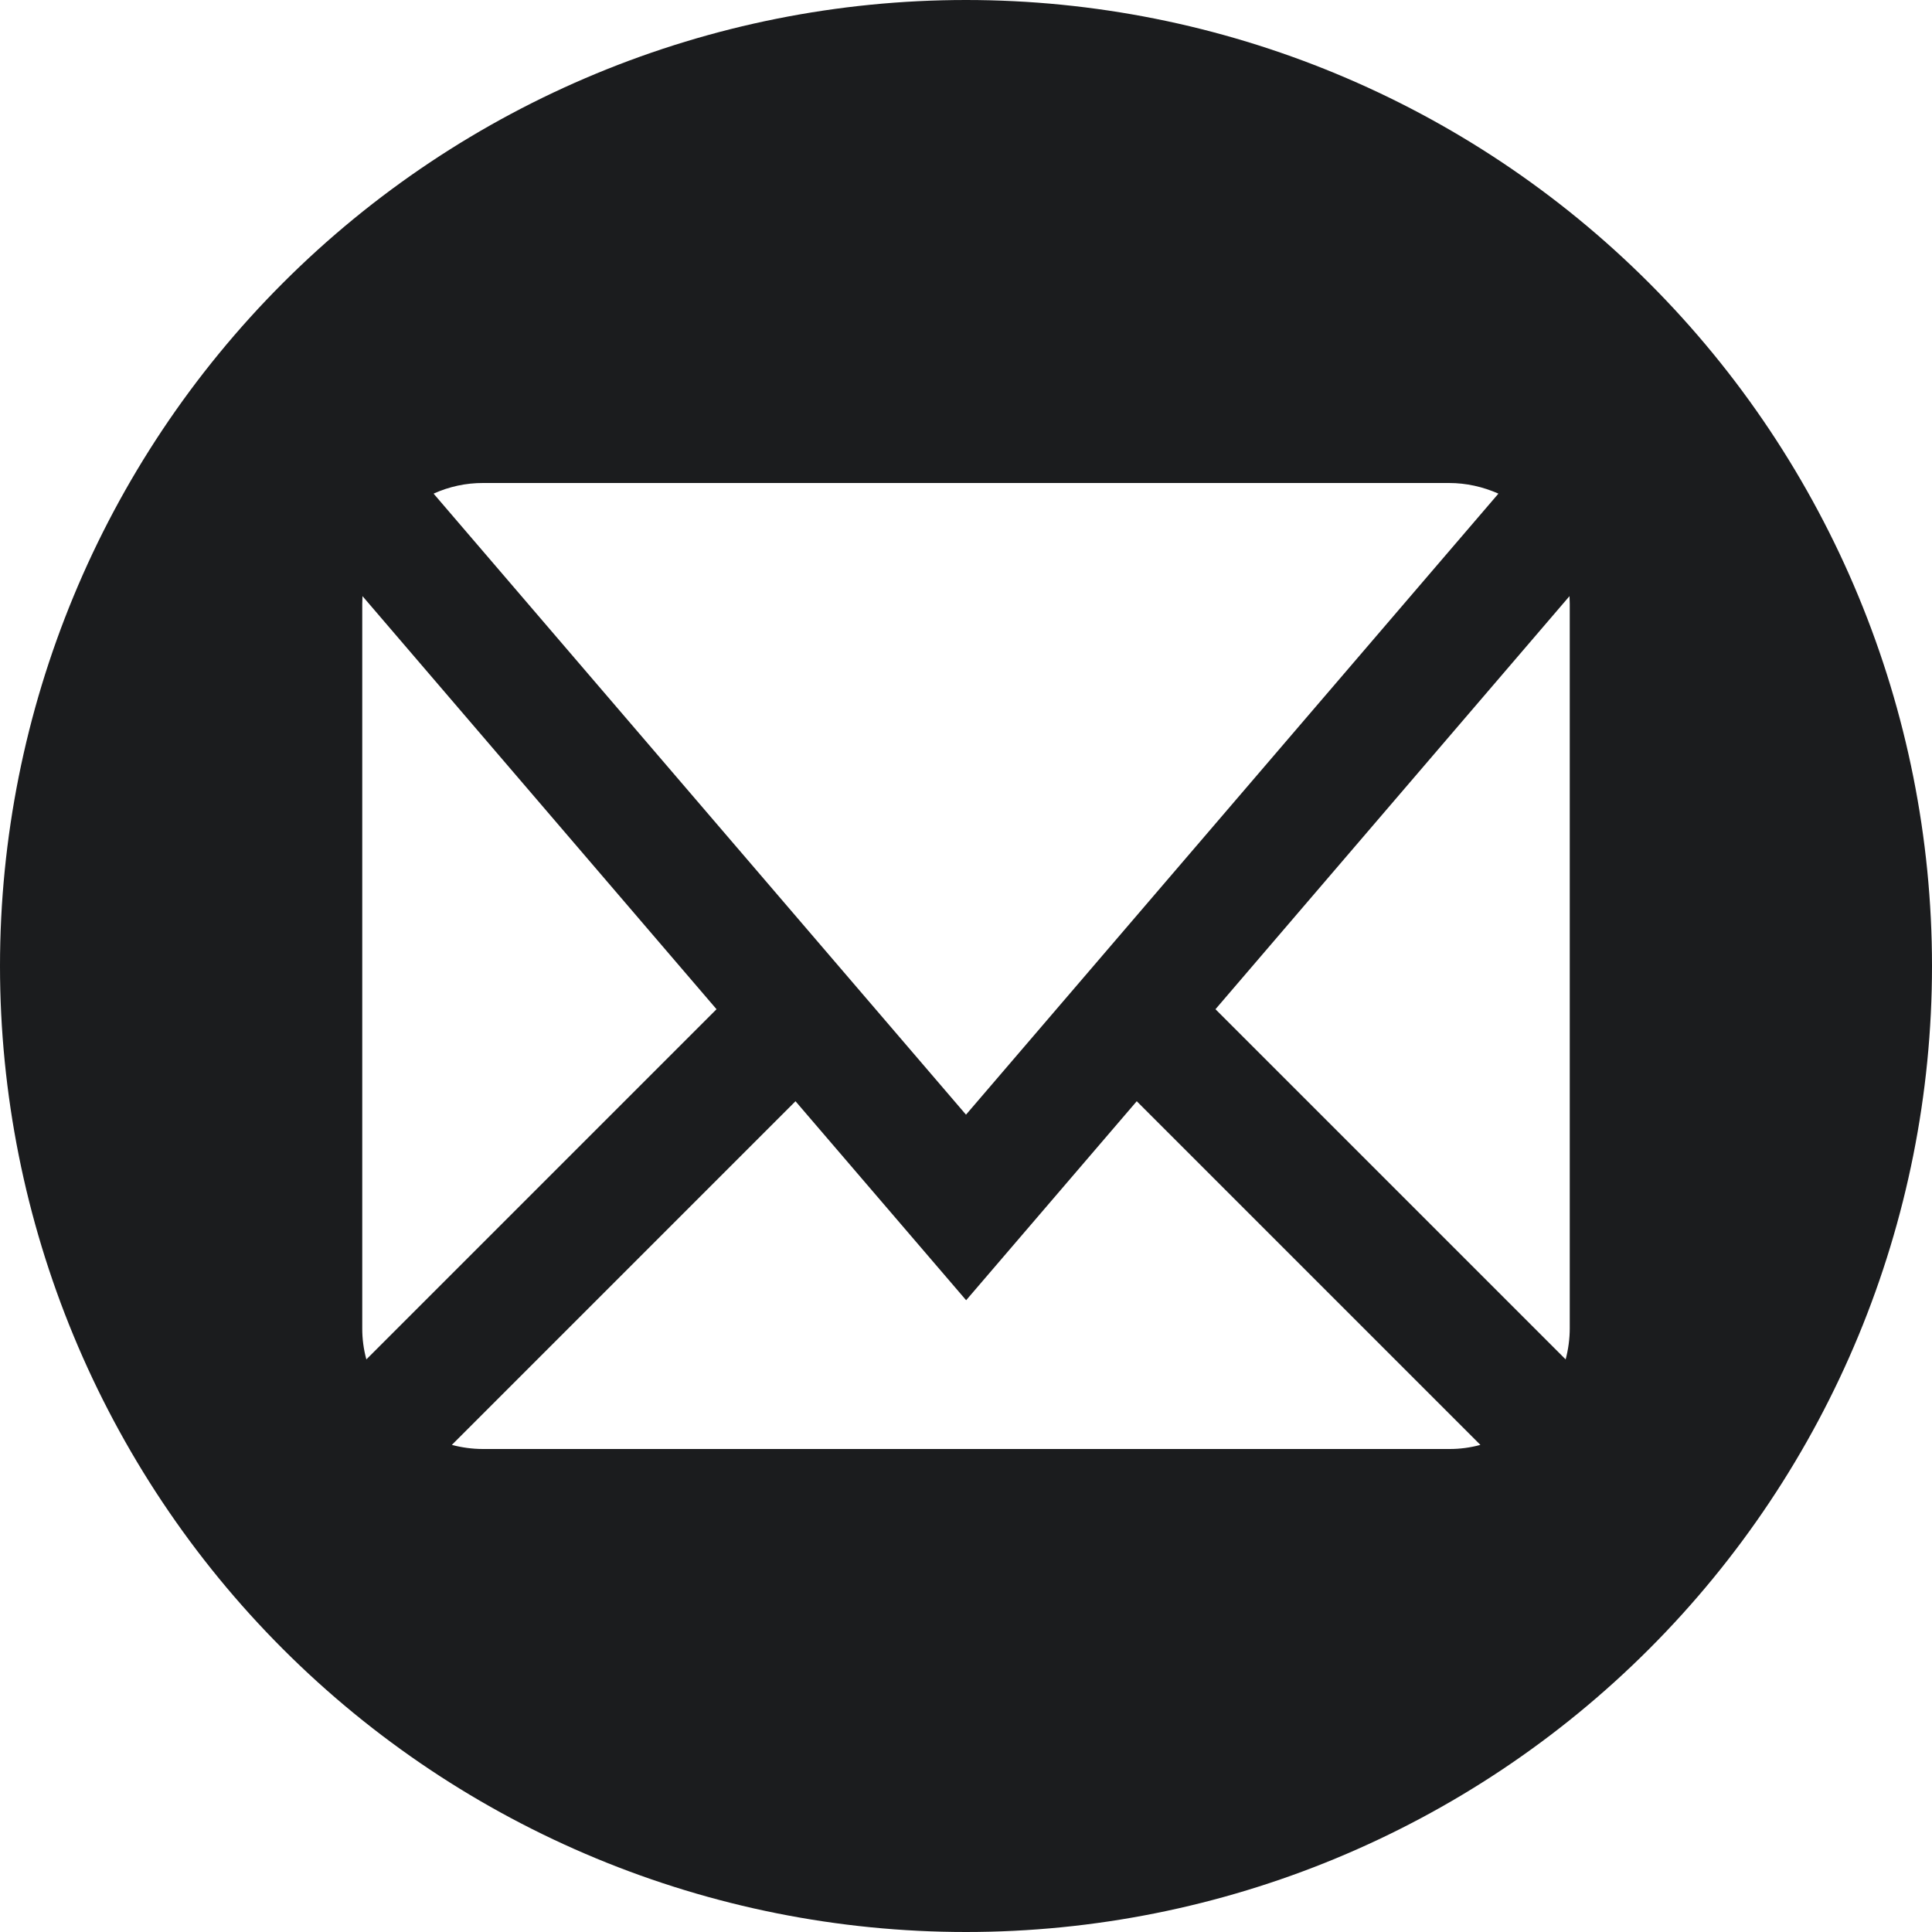 <svg width="40" height="40" viewBox="0 0 40 40" fill="none" xmlns="http://www.w3.org/2000/svg">
<g id="Icons" clip-path="url(#clip0_704_5184)">
<path id="Vector" d="M20 0C14.696 0 9.609 2.107 5.858 5.858C2.107 9.609 0 14.696 0 20C0 25.304 2.107 30.391 5.858 34.142C9.609 37.893 14.696 40 20 40C25.304 40 30.391 37.893 34.142 34.142C37.893 30.391 40 25.304 40 20C40 14.696 37.893 9.609 34.142 5.858C30.391 2.107 25.304 0 20 0ZM10 10H30C30.358 10 30.703 10.078 31.023 10.22L20 23.078L8.977 10.22C9.299 10.074 9.647 9.999 10 10ZM7.5 27.5V12.5L7.505 12.342L14.835 20.895L7.585 28.145C7.528 27.935 7.499 27.718 7.5 27.5ZM30 30H10C9.78 30 9.562 29.97 9.355 29.915L16.47 22.8L20.003 26.92L23.535 22.8L30.65 29.915C30.44 29.972 30.223 30.001 30.005 30H30ZM32.5 27.5C32.5 27.72 32.47 27.938 32.415 28.145L25.165 20.895L32.495 12.342L32.5 12.5V27.5Z" fill="#1B1C1E"/>
</g>
<defs>
<clipPath id="clip0_704_5184">
<rect width="40" height="40" fill="white"/>
</clipPath>
</defs>
</svg>
